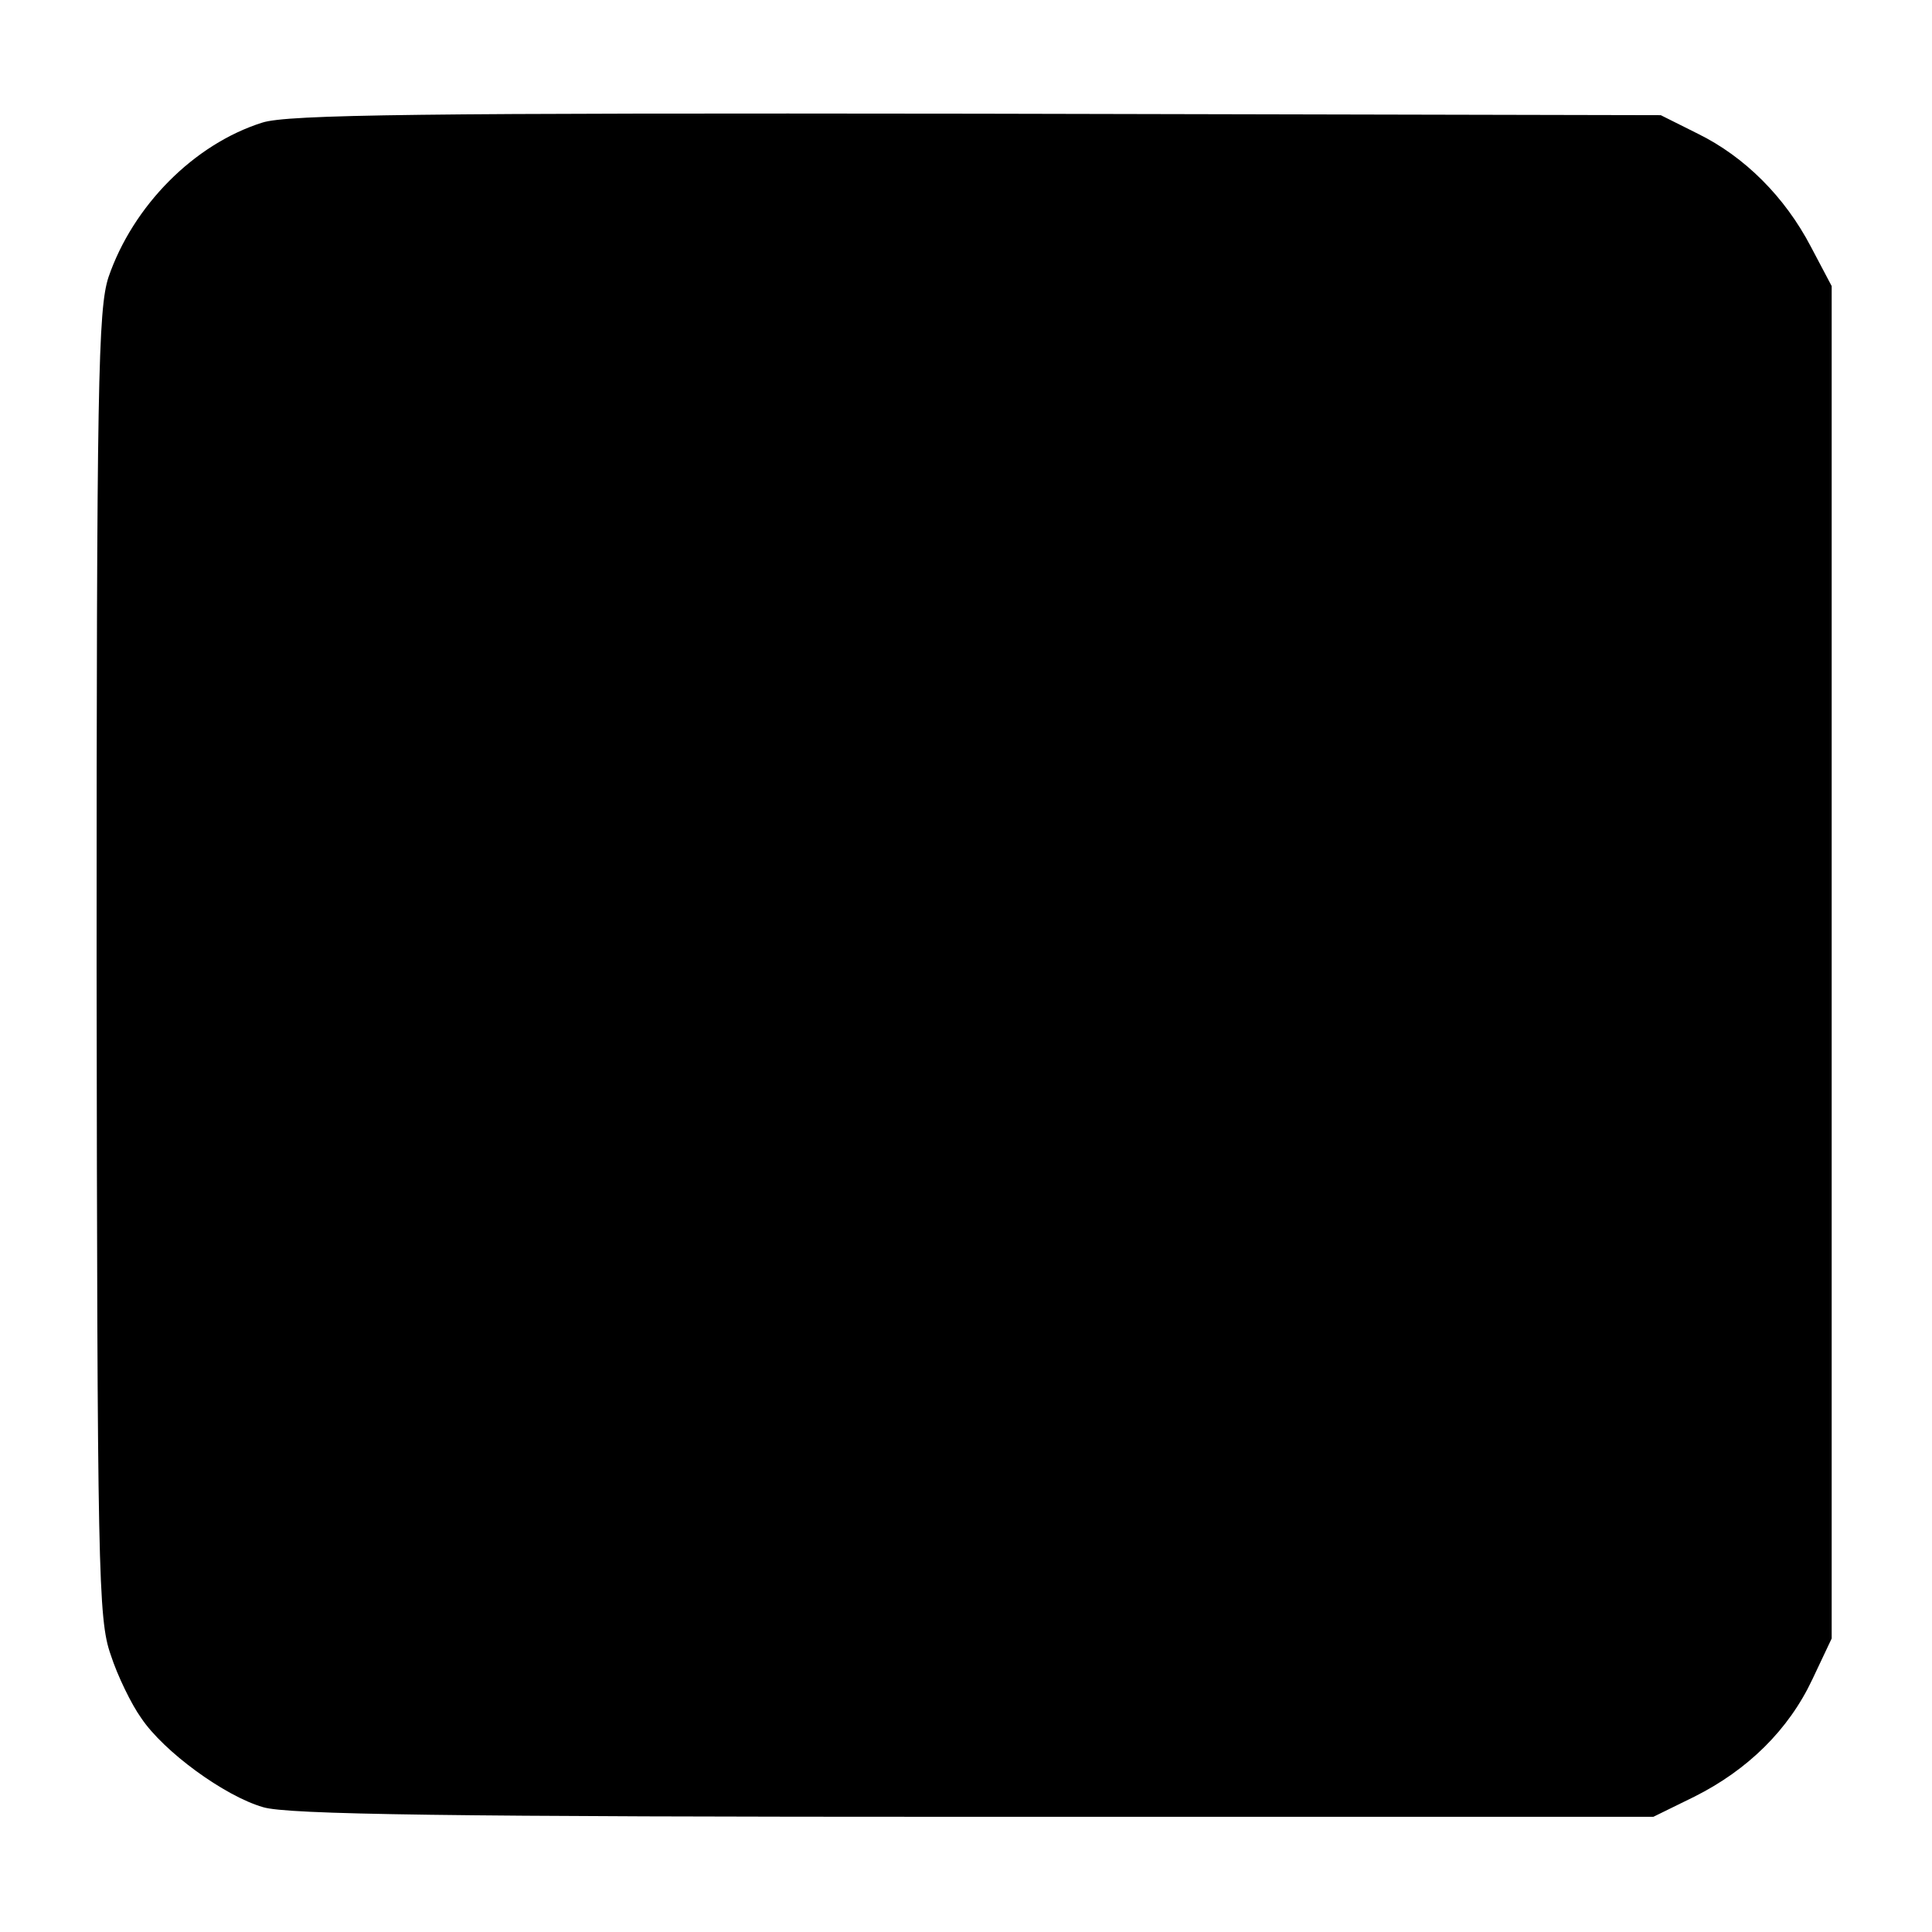 <?xml version="1.0" standalone="no"?>
<!DOCTYPE svg PUBLIC "-//W3C//DTD SVG 20010904//EN"
 "http://www.w3.org/TR/2001/REC-SVG-20010904/DTD/svg10.dtd">
<svg version="1.0" xmlns="http://www.w3.org/2000/svg"
 width="260pt" height="260pt" viewBox="0 0 260 260"
 preserveAspectRatio="xMidYMid meet">
<g transform="translate(0,260) scale(0.1,-0.1)"
fill="#000000" stroke="none">
<path d="M353 2435 c-92 -29 -174 -112 -207 -208 -14 -43 -16 -142 -16 -925 1
-816 2 -881 19 -929 9 -28 28 -67 41 -85 30 -45 112 -105 164 -120 32 -10 251
-13 956 -13 l915 0 55 27 c72 36 127 90 159 158 l26 55 0 910 0 910 -28 53
c-35 67 -89 121 -152 152 l-50 25 -920 2 c-747 1 -928 -1 -962 -12z"/>
</g>
</svg>

